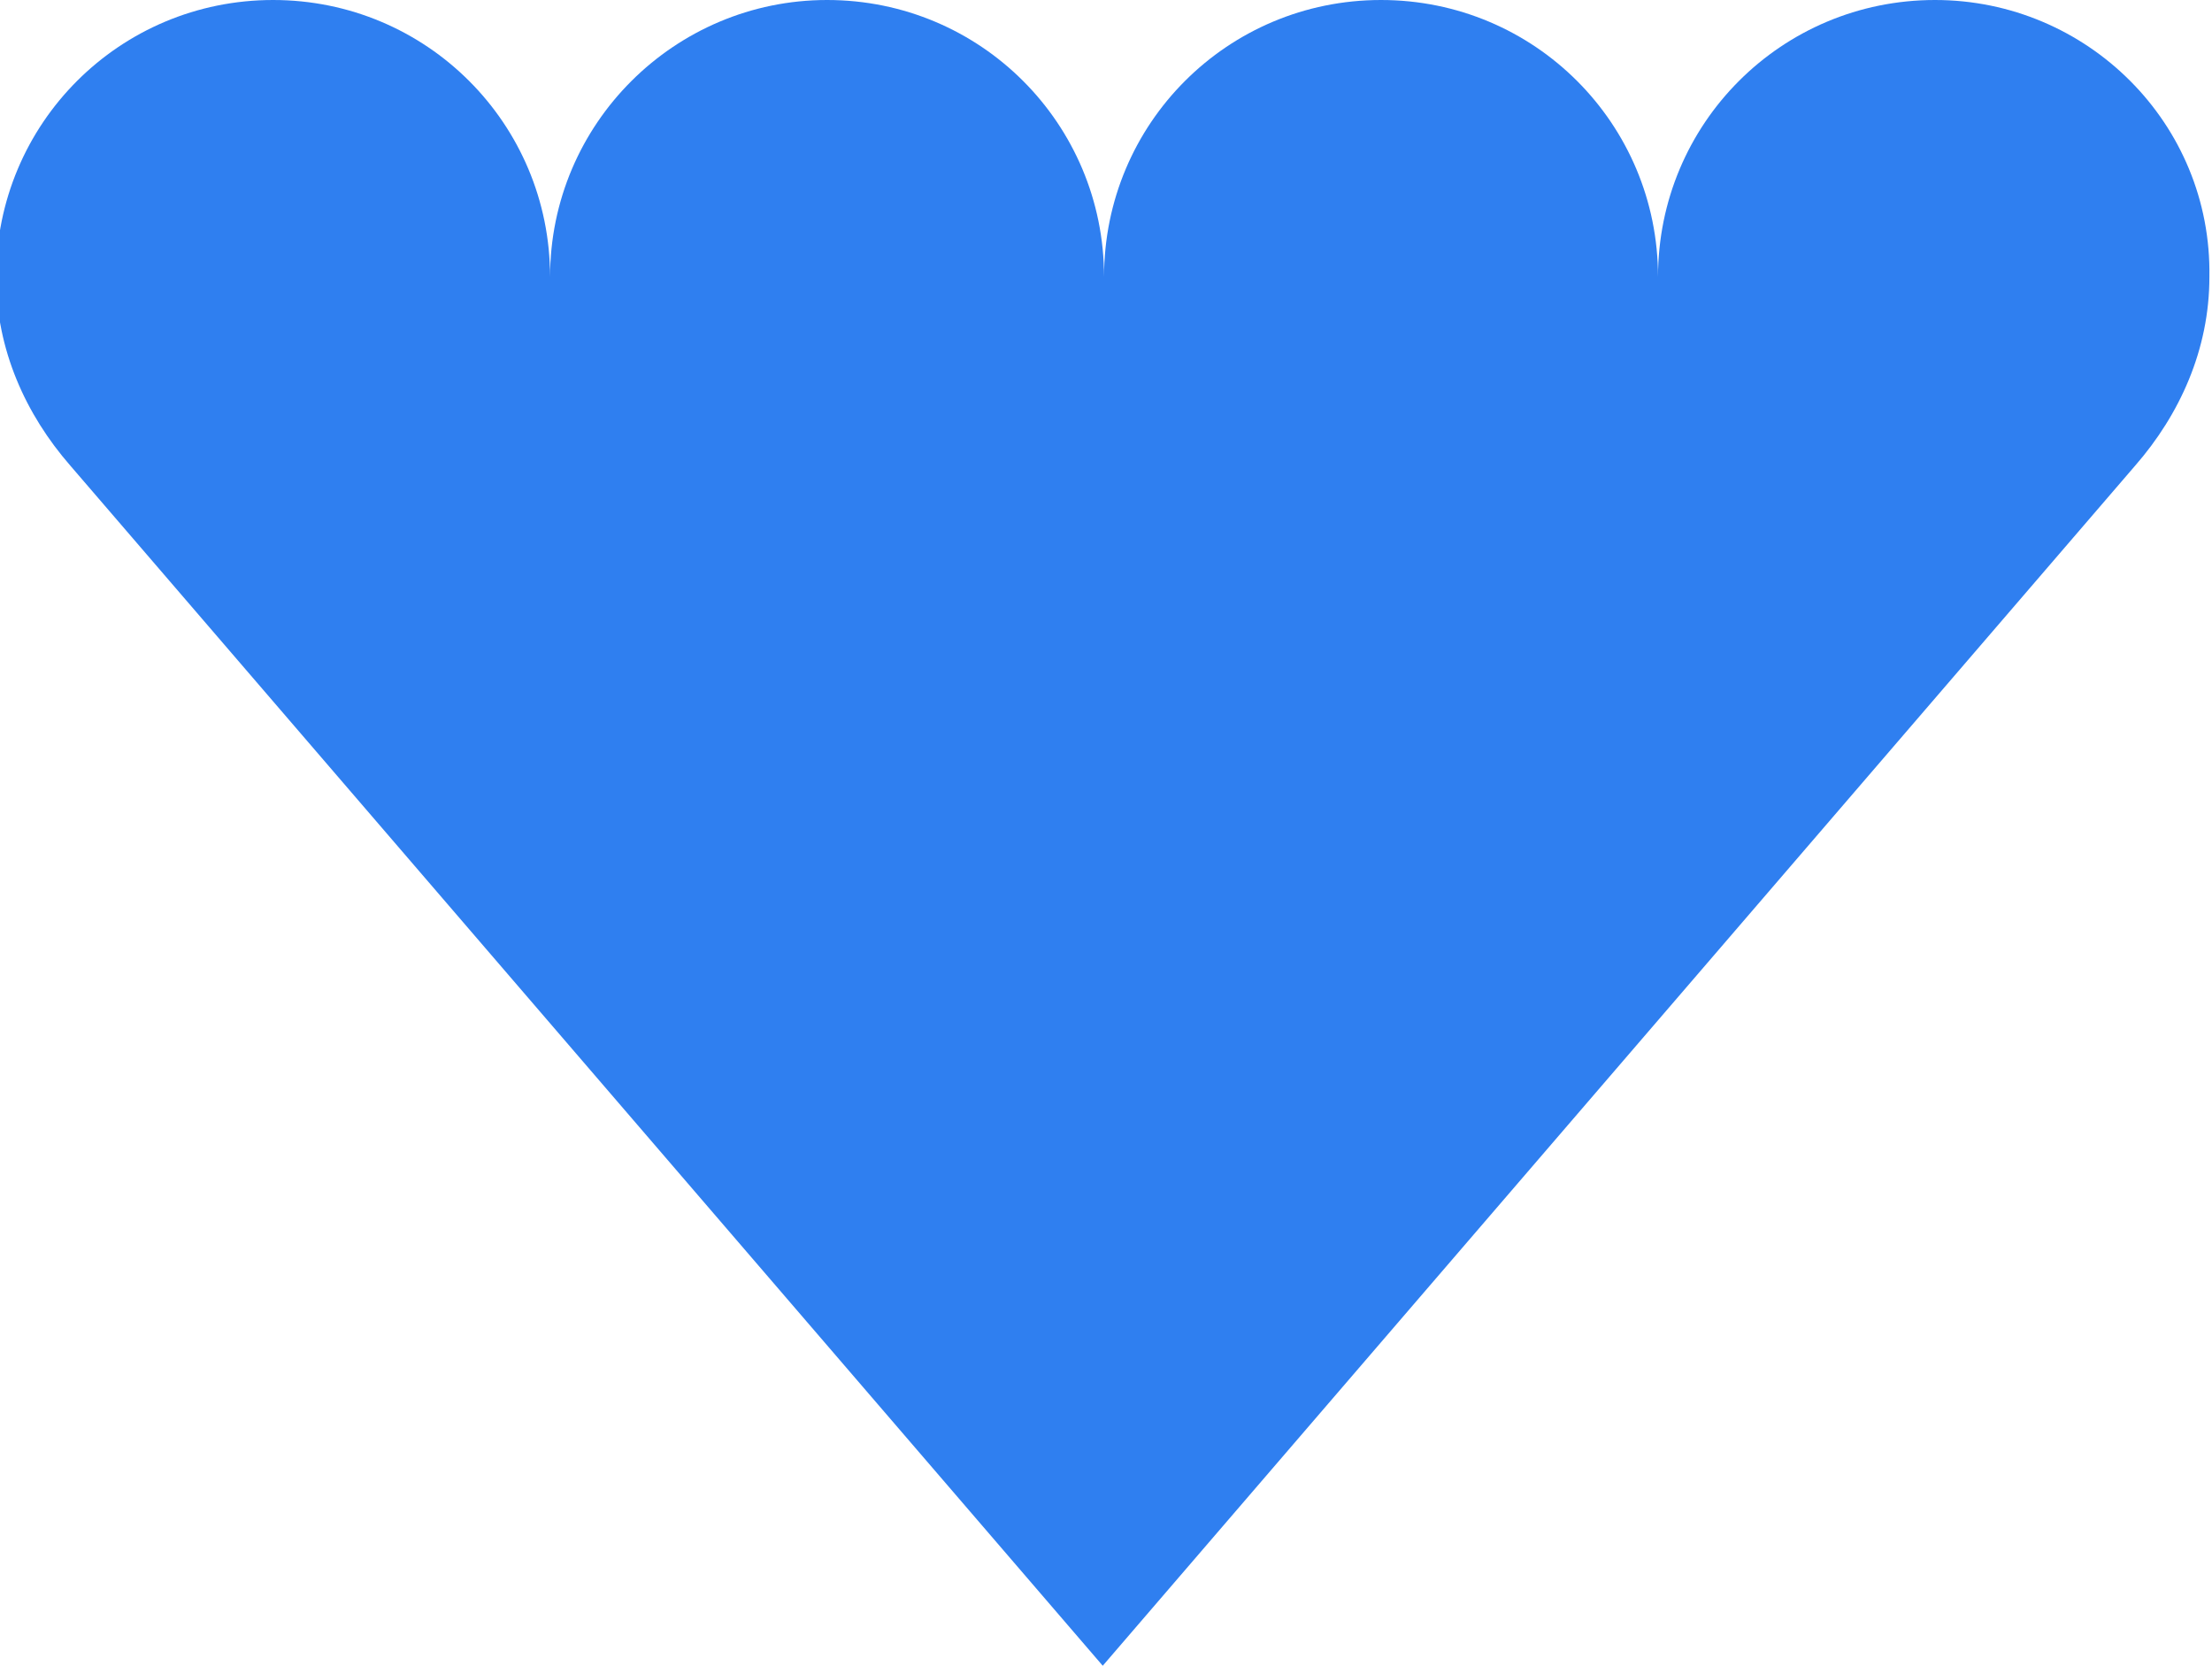 <?xml version="1.0" encoding="UTF-8"?> <!-- Generator: Adobe Illustrator 21.0.0, SVG Export Plug-In . SVG Version: 6.00 Build 0) -->
<svg xmlns="http://www.w3.org/2000/svg"
     id="Слой_1" x="0px" y="0px" viewBox="0 0 170.1 128.1" style="enable-background:new 0 0 170.1 128.1;"
     xml:space="preserve"> <style type="text/css"> .st0{fill:#2F7FF0;} </style>
    <path class="st0"
          d="M148.8,0c-11.8,0-21.3,9.5-21.3,21.3C127.5,9.5,118,0,106.2,0S84.9,9.5,84.9,21.3C84.9,9.5,75.4,0,63.6,0 C51.9,0,42.3,9.5,42.3,21.3C42.3,9.5,32.8,0,21,0S-0.3,9.5-0.3,21.3c0,5.6,2.3,10.6,5.7,14.5l79.4,92.3l79.4-92.3 c3.4-3.9,5.7-8.9,5.7-14.5C170.1,9.5,160.5,0,148.8,0z"></path> </svg>